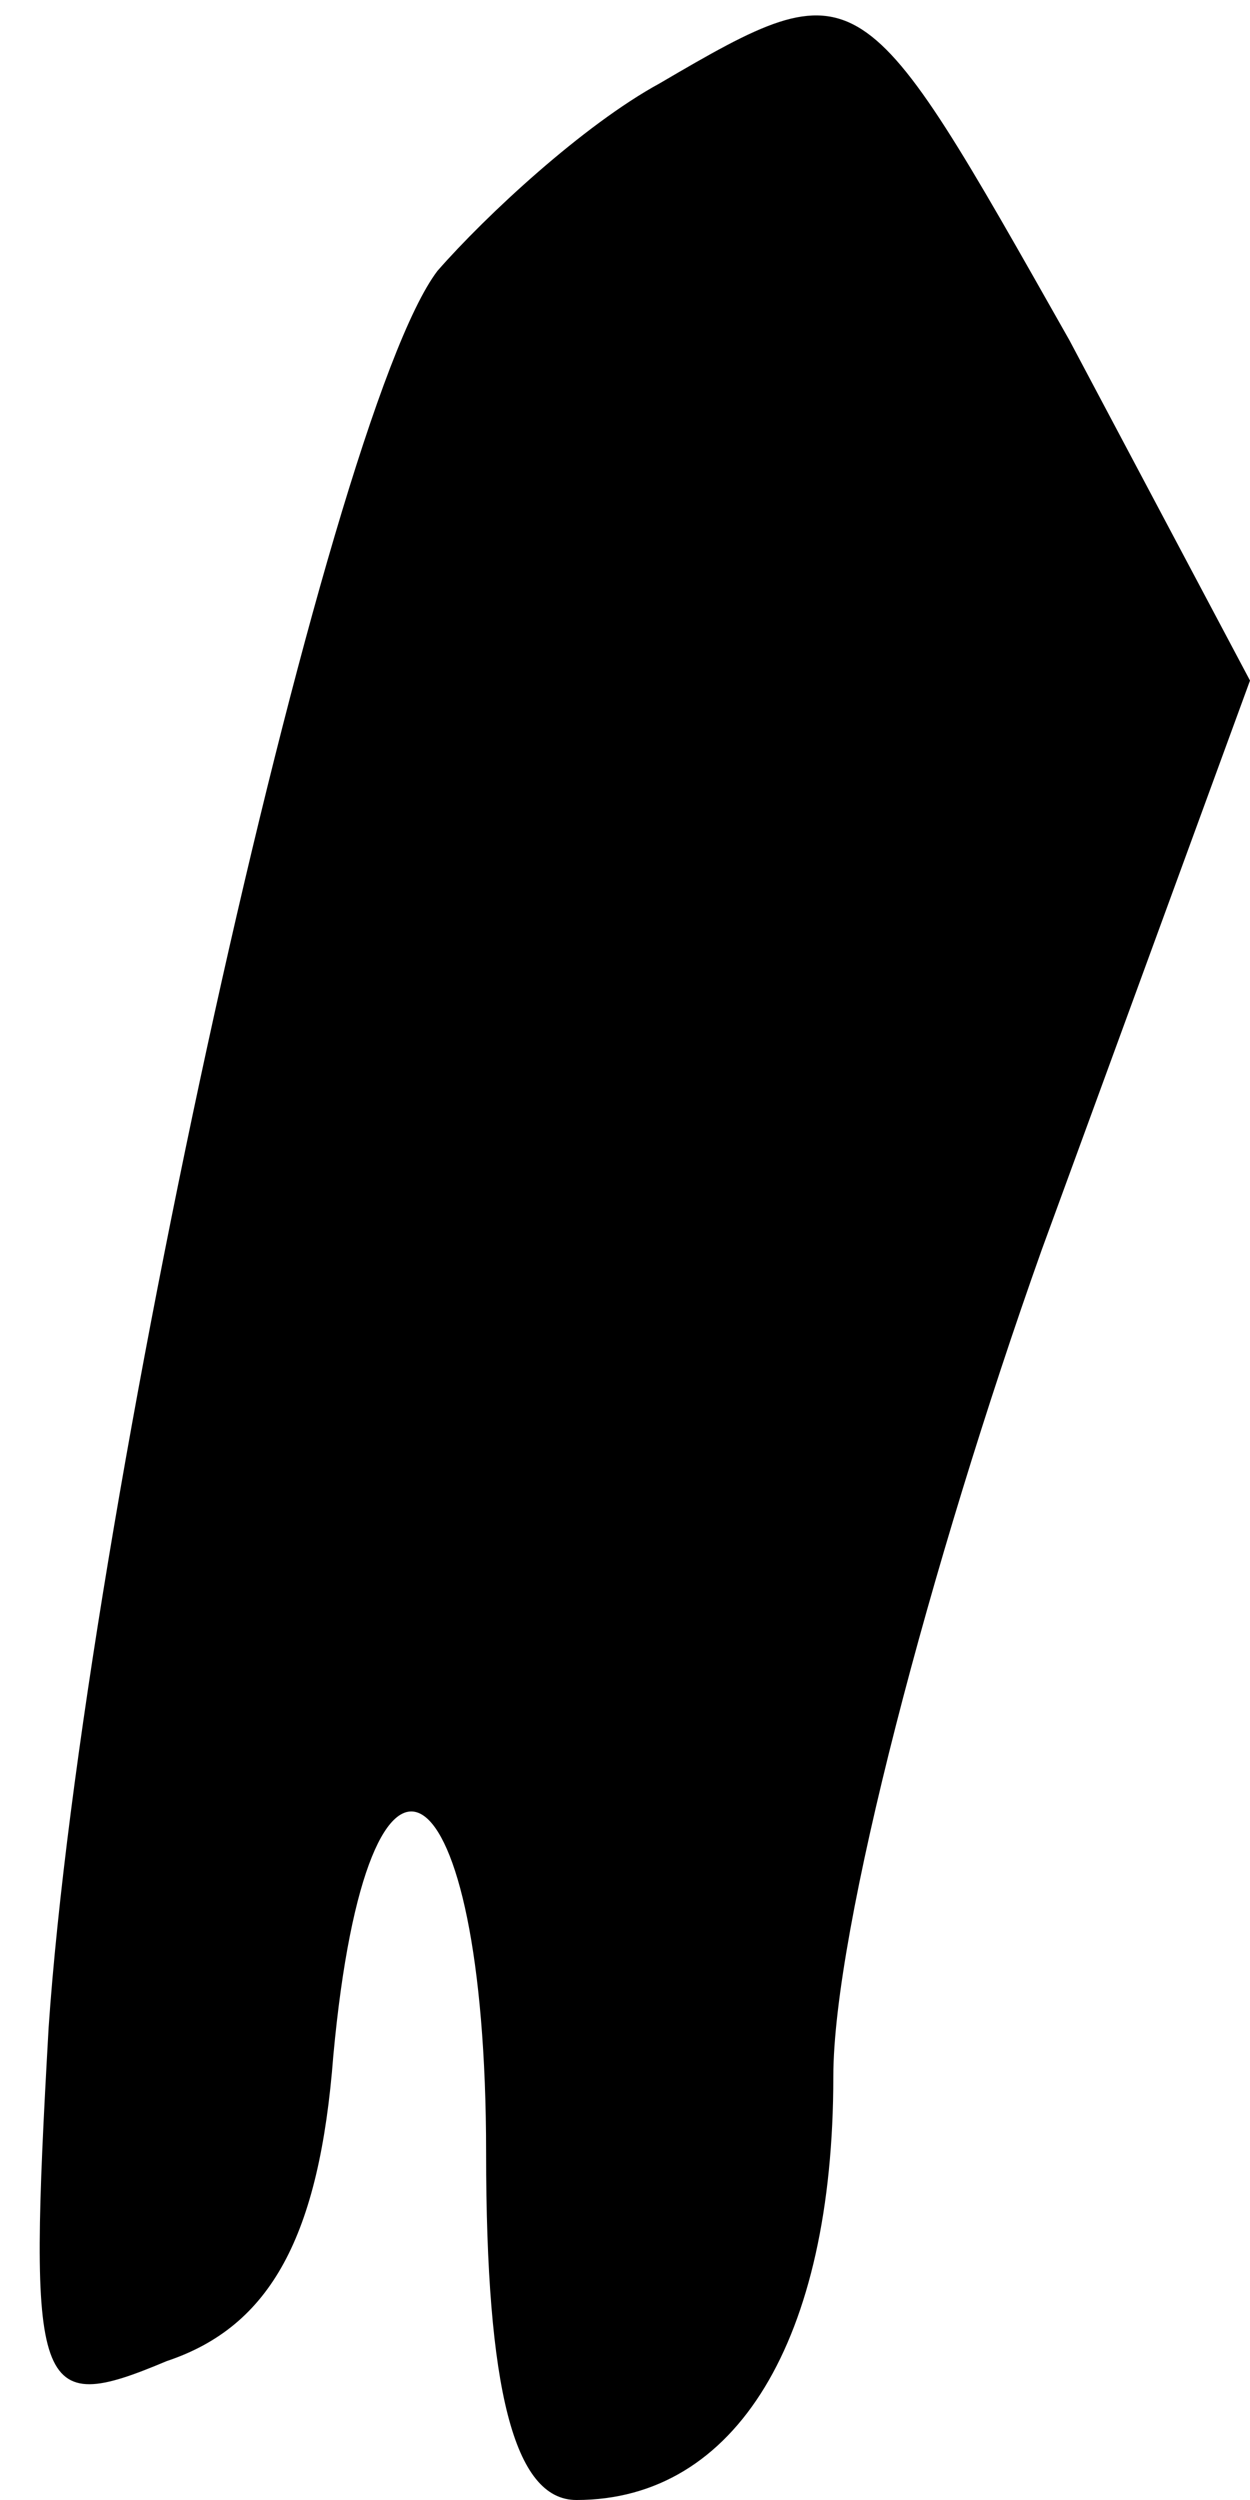 <?xml version="1.0" standalone="no"?>
<!DOCTYPE svg PUBLIC "-//W3C//DTD SVG 20010904//EN"
 "http://www.w3.org/TR/2001/REC-SVG-20010904/DTD/svg10.dtd">
<svg version="1.0" xmlns="http://www.w3.org/2000/svg"
 width="18pt" height="36pt" viewBox="0 0 18 36"
 preserveAspectRatio="xMidYMid meet">
<g transform="translate(0,36) scale(0.1,-0.1)"
fill="#000000" stroke="none">
<path fill="#000000" stroke="none" d="M95 348 c-11 -6 -25 -19 -32 -27 -16
-21 -51 -180 -56 -253 -3 -53 -2 -56 17 -48 15 5 22 18 24 44 5 54 22 43 22
-14 0 -34 4 -50 13 -50 23 0 37 23 37 61 0 21 14 74 30 119 l30 82 -26 49
c-30 53 -30 54 -59 37z"/>
</g>
</svg>
